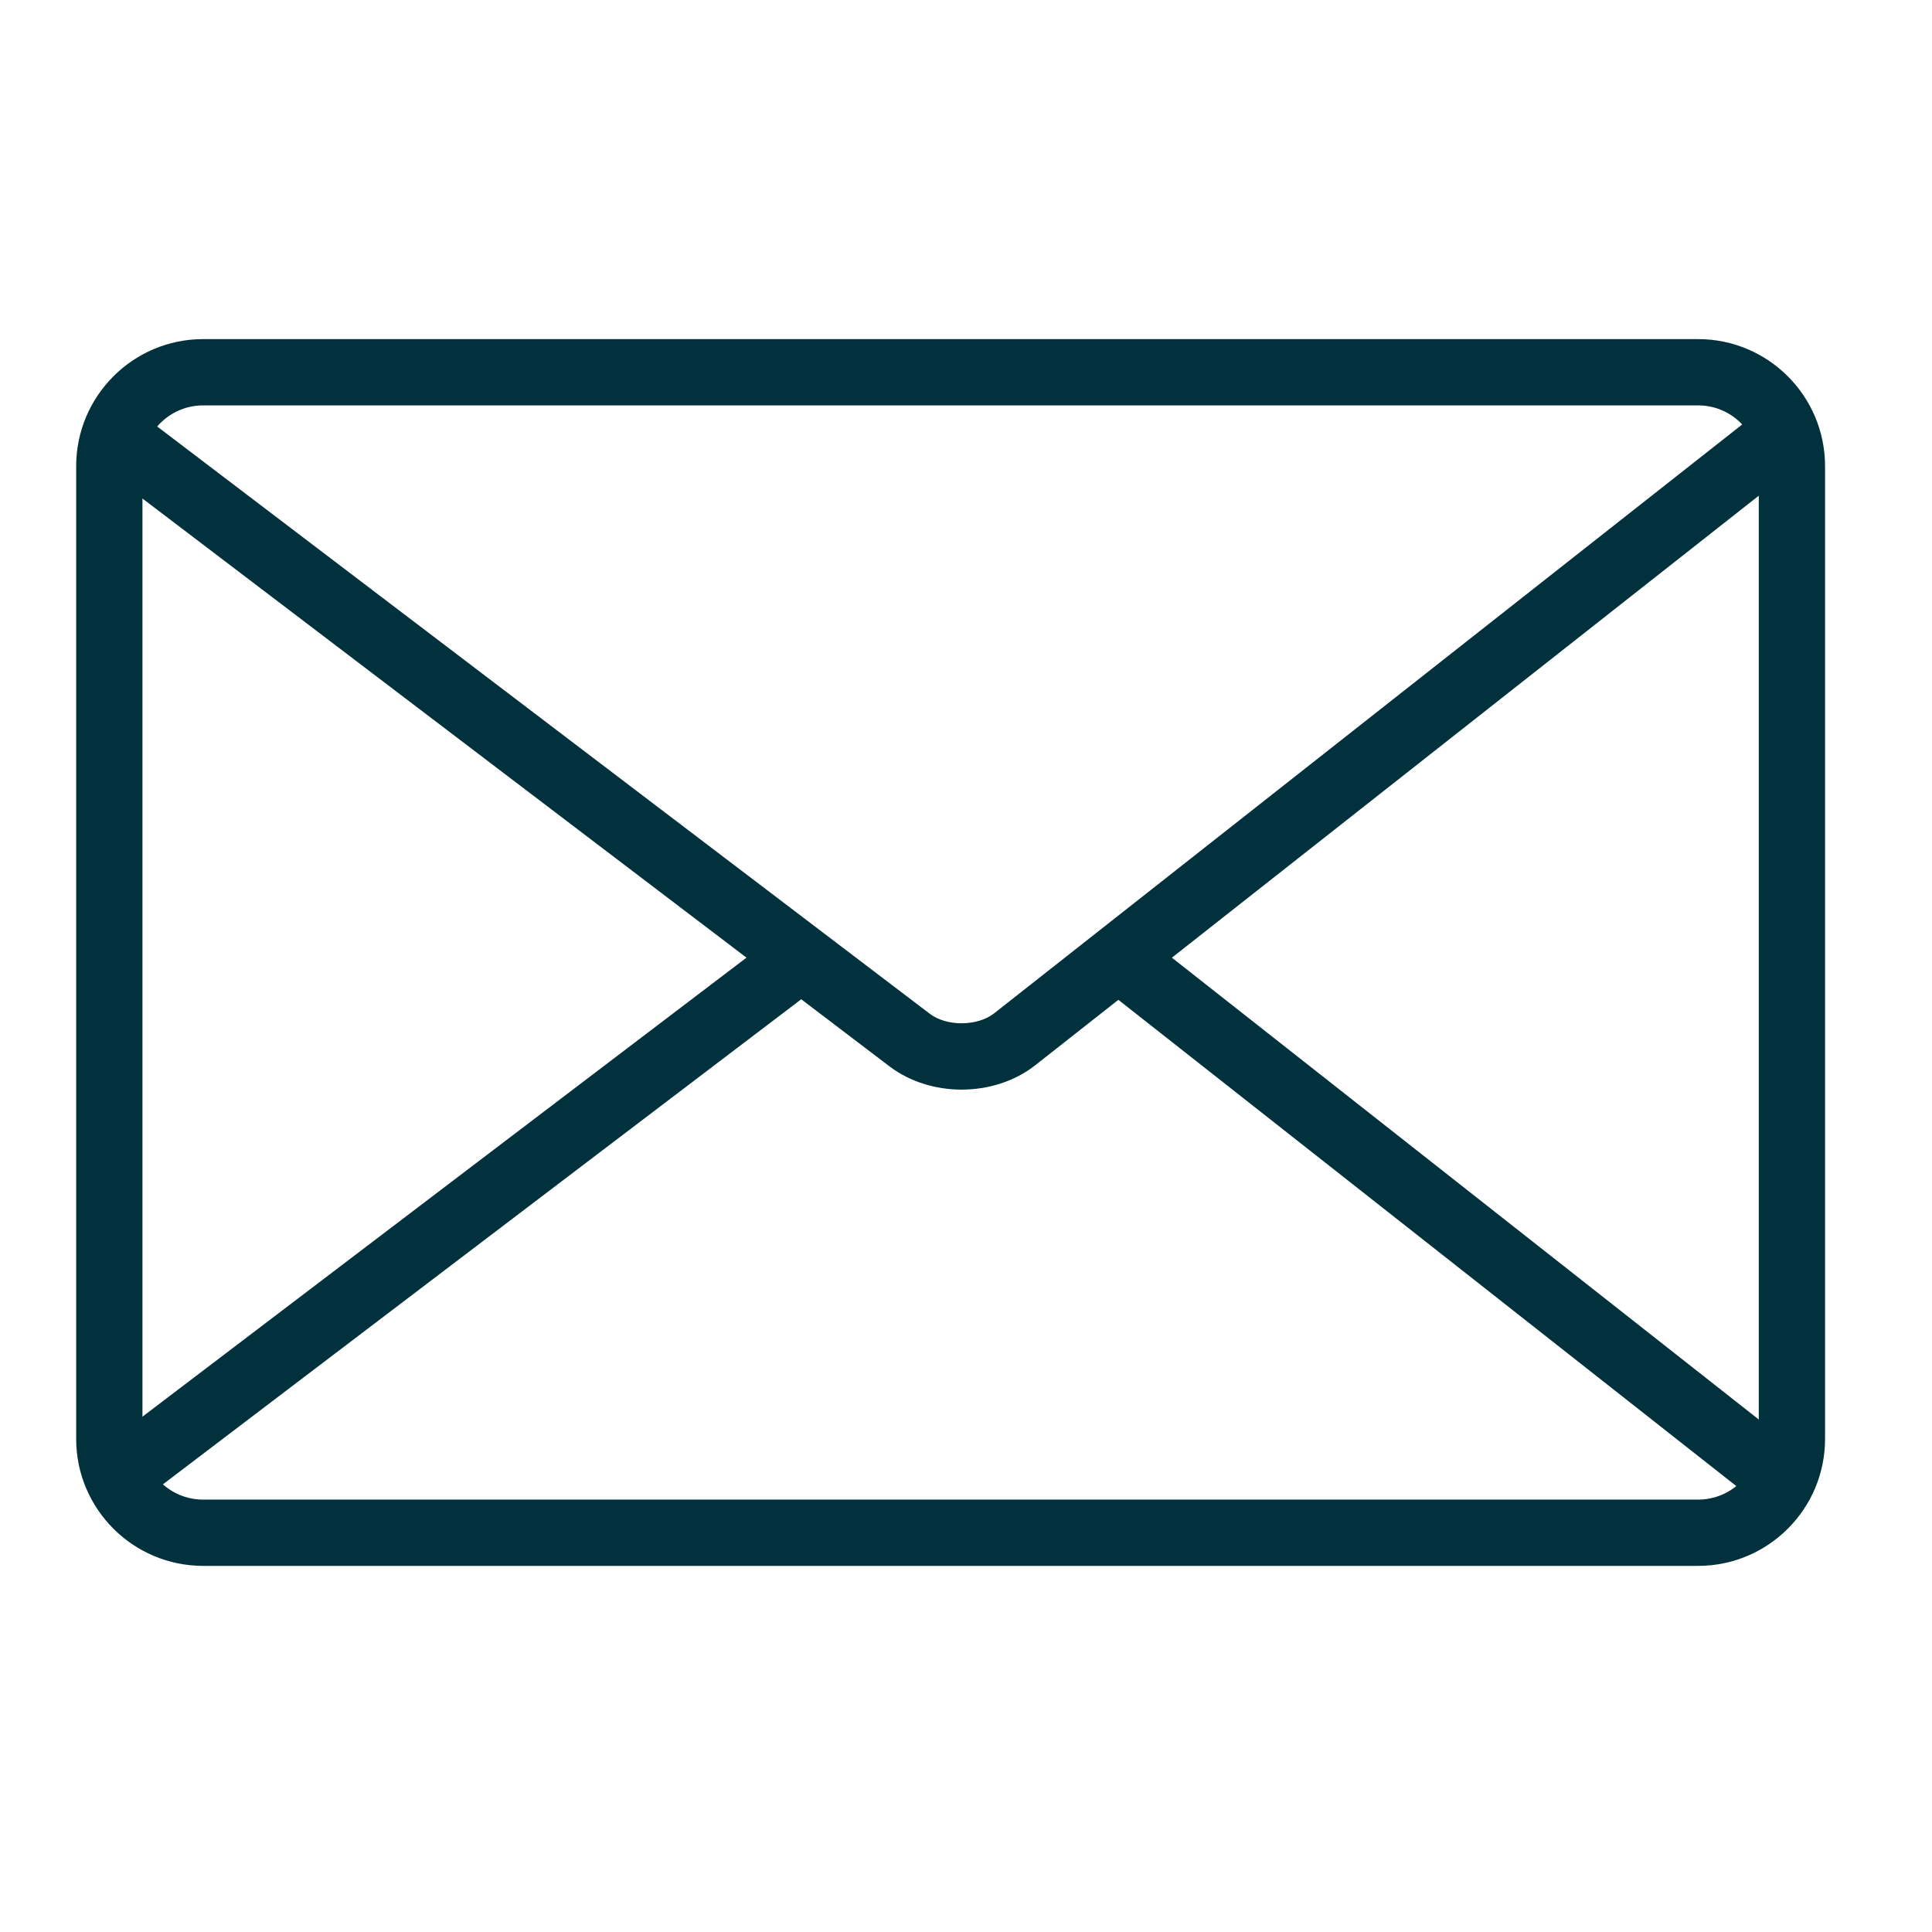 <svg xmlns="http://www.w3.org/2000/svg" xmlns:xlink="http://www.w3.org/1999/xlink" width="70" zoomAndPan="magnify" viewBox="0 0 52.5 52.5" height="70" preserveAspectRatio="xMidYMid meet" version="1.2"><defs><clipPath id="0ab31fbeb8"><path d="M 2.059 9.215 L 49.605 9.215 L 49.605 42.645 L 2.059 42.645 Z M 2.059 9.215 "/></clipPath><clipPath id="60dc8fe292"><path d="M 2.059 11 L 49.605 11 L 49.605 30 L 2.059 30 Z M 2.059 11 "/></clipPath><clipPath id="cf3e4ed41a"><path d="M 2.059 25 L 23 25 L 23 41 L 2.059 41 Z M 2.059 25 "/></clipPath><clipPath id="8b569de2ee"><path d="M 29 25 L 49.605 25 L 49.605 42 L 29 42 Z M 29 25 "/></clipPath></defs><g id="3027b6915a"><g clip-rule="nonzero" clip-path="url(#0ab31fbeb8)"><path style=" stroke:none;fill-rule:nonzero;fill:#01313d;fill-opacity:1;" d="M 5.52 11.016 C 4.609 11.016 3.871 11.758 3.871 12.668 L 3.871 39.102 C 3.871 40.012 4.609 40.75 5.52 40.75 L 46.145 40.75 C 47.055 40.75 47.793 40.012 47.793 39.102 L 47.793 12.668 C 47.793 11.758 47.055 11.016 46.145 11.016 Z M 46.145 42.551 L 5.52 42.551 C 3.617 42.551 2.07 41.004 2.07 39.102 L 2.07 12.668 C 2.07 10.762 3.617 9.215 5.52 9.215 L 46.145 9.215 C 48.047 9.215 49.594 10.762 49.594 12.668 L 49.594 39.102 C 49.594 41.004 48.047 42.551 46.145 42.551 "/></g><g clip-rule="nonzero" clip-path="url(#60dc8fe292)"><path style=" stroke:none;fill-rule:nonzero;fill:#01313d;fill-opacity:1;" d="M 26.129 29.609 C 25.43 29.609 24.73 29.398 24.18 28.984 L 2.586 12.57 L 3.676 11.137 L 25.27 27.551 C 25.73 27.898 26.562 27.891 27.016 27.535 L 47.977 11.035 L 49.09 12.449 L 28.129 28.949 C 27.57 29.387 26.852 29.609 26.129 29.609 "/></g><g clip-rule="nonzero" clip-path="url(#cf3e4ed41a)"><path style=" stroke:none;fill-rule:nonzero;fill:#01313d;fill-opacity:1;" d="M 3.676 40.906 L 2.586 39.473 L 21.23 25.305 L 22.32 26.738 L 3.676 40.906 "/></g><g clip-rule="nonzero" clip-path="url(#8b569de2ee)"><path style=" stroke:none;fill-rule:nonzero;fill:#01313d;fill-opacity:1;" d="M 47.977 41.008 L 29.832 26.73 L 30.945 25.316 L 49.09 39.594 L 47.977 41.008 "/></g></g></svg>